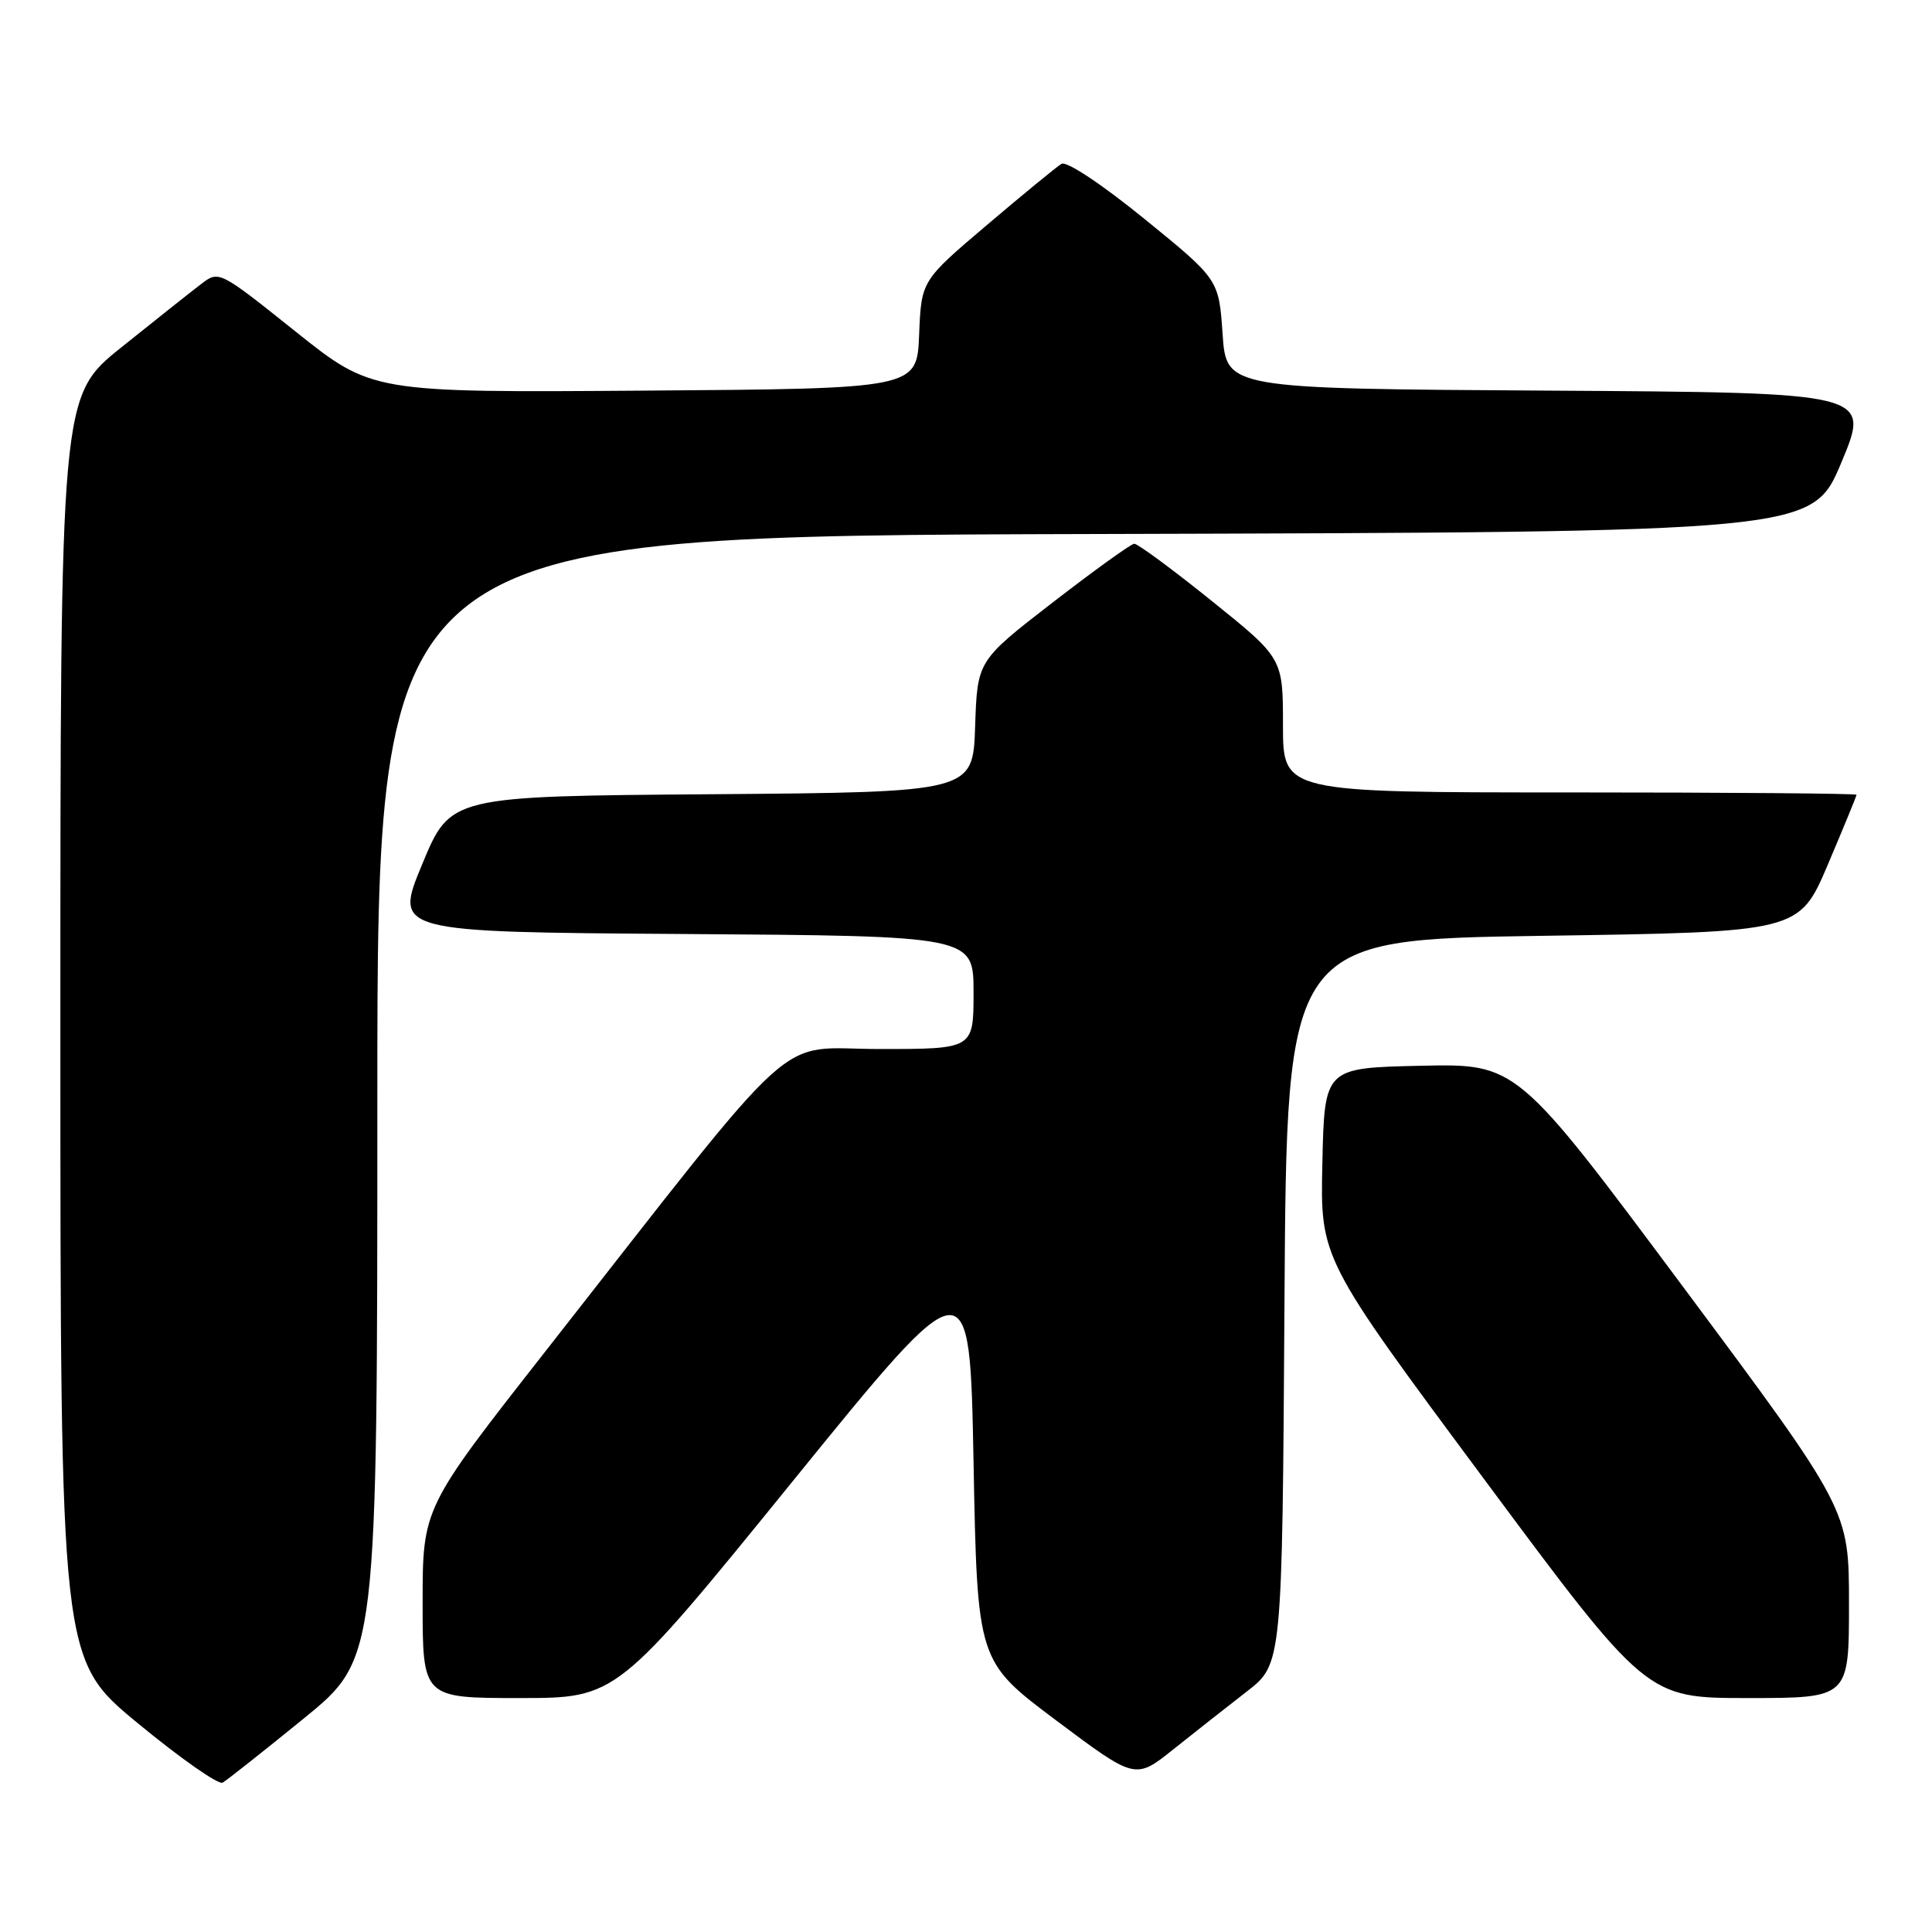 <?xml version="1.0" encoding="UTF-8" standalone="no"?>
<!DOCTYPE svg PUBLIC "-//W3C//DTD SVG 1.1//EN" "http://www.w3.org/Graphics/SVG/1.1/DTD/svg11.dtd" >
<svg xmlns="http://www.w3.org/2000/svg" xmlns:xlink="http://www.w3.org/1999/xlink" version="1.1" viewBox="0 0 256 256">
 <g >
 <path fill="currentColor"
d=" M 40.25 227.71 C 50.00 219.77 50.00 219.77 50.00 145.39 C 50.00 71.01 50.00 71.01 145.06 70.76 C 240.13 70.50 240.13 70.50 244.00 61.26 C 247.86 52.02 247.86 52.02 205.18 51.76 C 162.50 51.50 162.50 51.50 162.00 44.26 C 161.50 37.02 161.50 37.02 151.65 29.01 C 145.98 24.40 141.31 21.30 140.65 21.71 C 140.02 22.09 135.58 25.73 130.79 29.80 C 122.08 37.19 122.08 37.19 121.79 44.35 C 121.50 51.50 121.50 51.50 85.39 51.76 C 49.29 52.02 49.29 52.02 39.15 43.92 C 29.01 35.82 29.01 35.82 26.62 37.66 C 25.30 38.67 20.57 42.42 16.11 46.00 C 8.00 52.50 8.00 52.50 8.00 136.19 C 8.00 219.88 8.00 219.88 18.25 228.33 C 23.89 232.98 28.95 236.53 29.50 236.21 C 30.05 235.90 34.89 232.07 40.25 227.71 Z  M 165.20 224.14 C 169.90 220.50 169.90 220.50 170.20 172.50 C 170.50 124.50 170.50 124.50 204.45 124.00 C 238.39 123.50 238.39 123.50 242.20 114.56 C 244.29 109.64 246.00 105.47 246.00 105.31 C 246.00 105.14 228.90 105.00 208.00 105.00 C 170.00 105.00 170.00 105.00 170.00 96.11 C 170.00 87.22 170.00 87.22 160.54 79.61 C 155.34 75.42 150.72 72.02 150.29 72.05 C 149.86 72.07 145.00 75.57 139.50 79.82 C 129.50 87.55 129.50 87.55 129.21 96.26 C 128.92 104.97 128.92 104.97 94.30 105.24 C 59.68 105.50 59.68 105.50 55.95 114.50 C 52.21 123.50 52.21 123.50 90.61 123.76 C 129.00 124.02 129.00 124.02 129.00 131.51 C 129.00 139.00 129.00 139.00 116.55 139.00 C 102.39 139.00 106.90 134.91 72.20 179.15 C 56.00 199.81 56.00 199.81 56.00 212.40 C 56.00 225.00 56.00 225.00 68.86 225.00 C 81.72 225.00 81.72 225.00 105.11 196.18 C 128.50 167.37 128.50 167.37 129.00 193.75 C 129.50 220.13 129.50 220.13 139.97 227.98 C 150.44 235.82 150.44 235.82 155.47 231.80 C 158.24 229.59 162.62 226.14 165.20 224.14 Z  M 245.00 212.52 C 245.00 200.05 245.00 200.05 223.00 170.49 C 200.99 140.94 200.99 140.94 188.25 141.22 C 175.50 141.50 175.50 141.50 175.22 154.12 C 174.94 166.75 174.94 166.75 196.56 195.87 C 218.18 225.00 218.18 225.00 231.59 225.00 C 245.00 225.00 245.00 225.00 245.00 212.52 Z "/>
</g>
</svg>